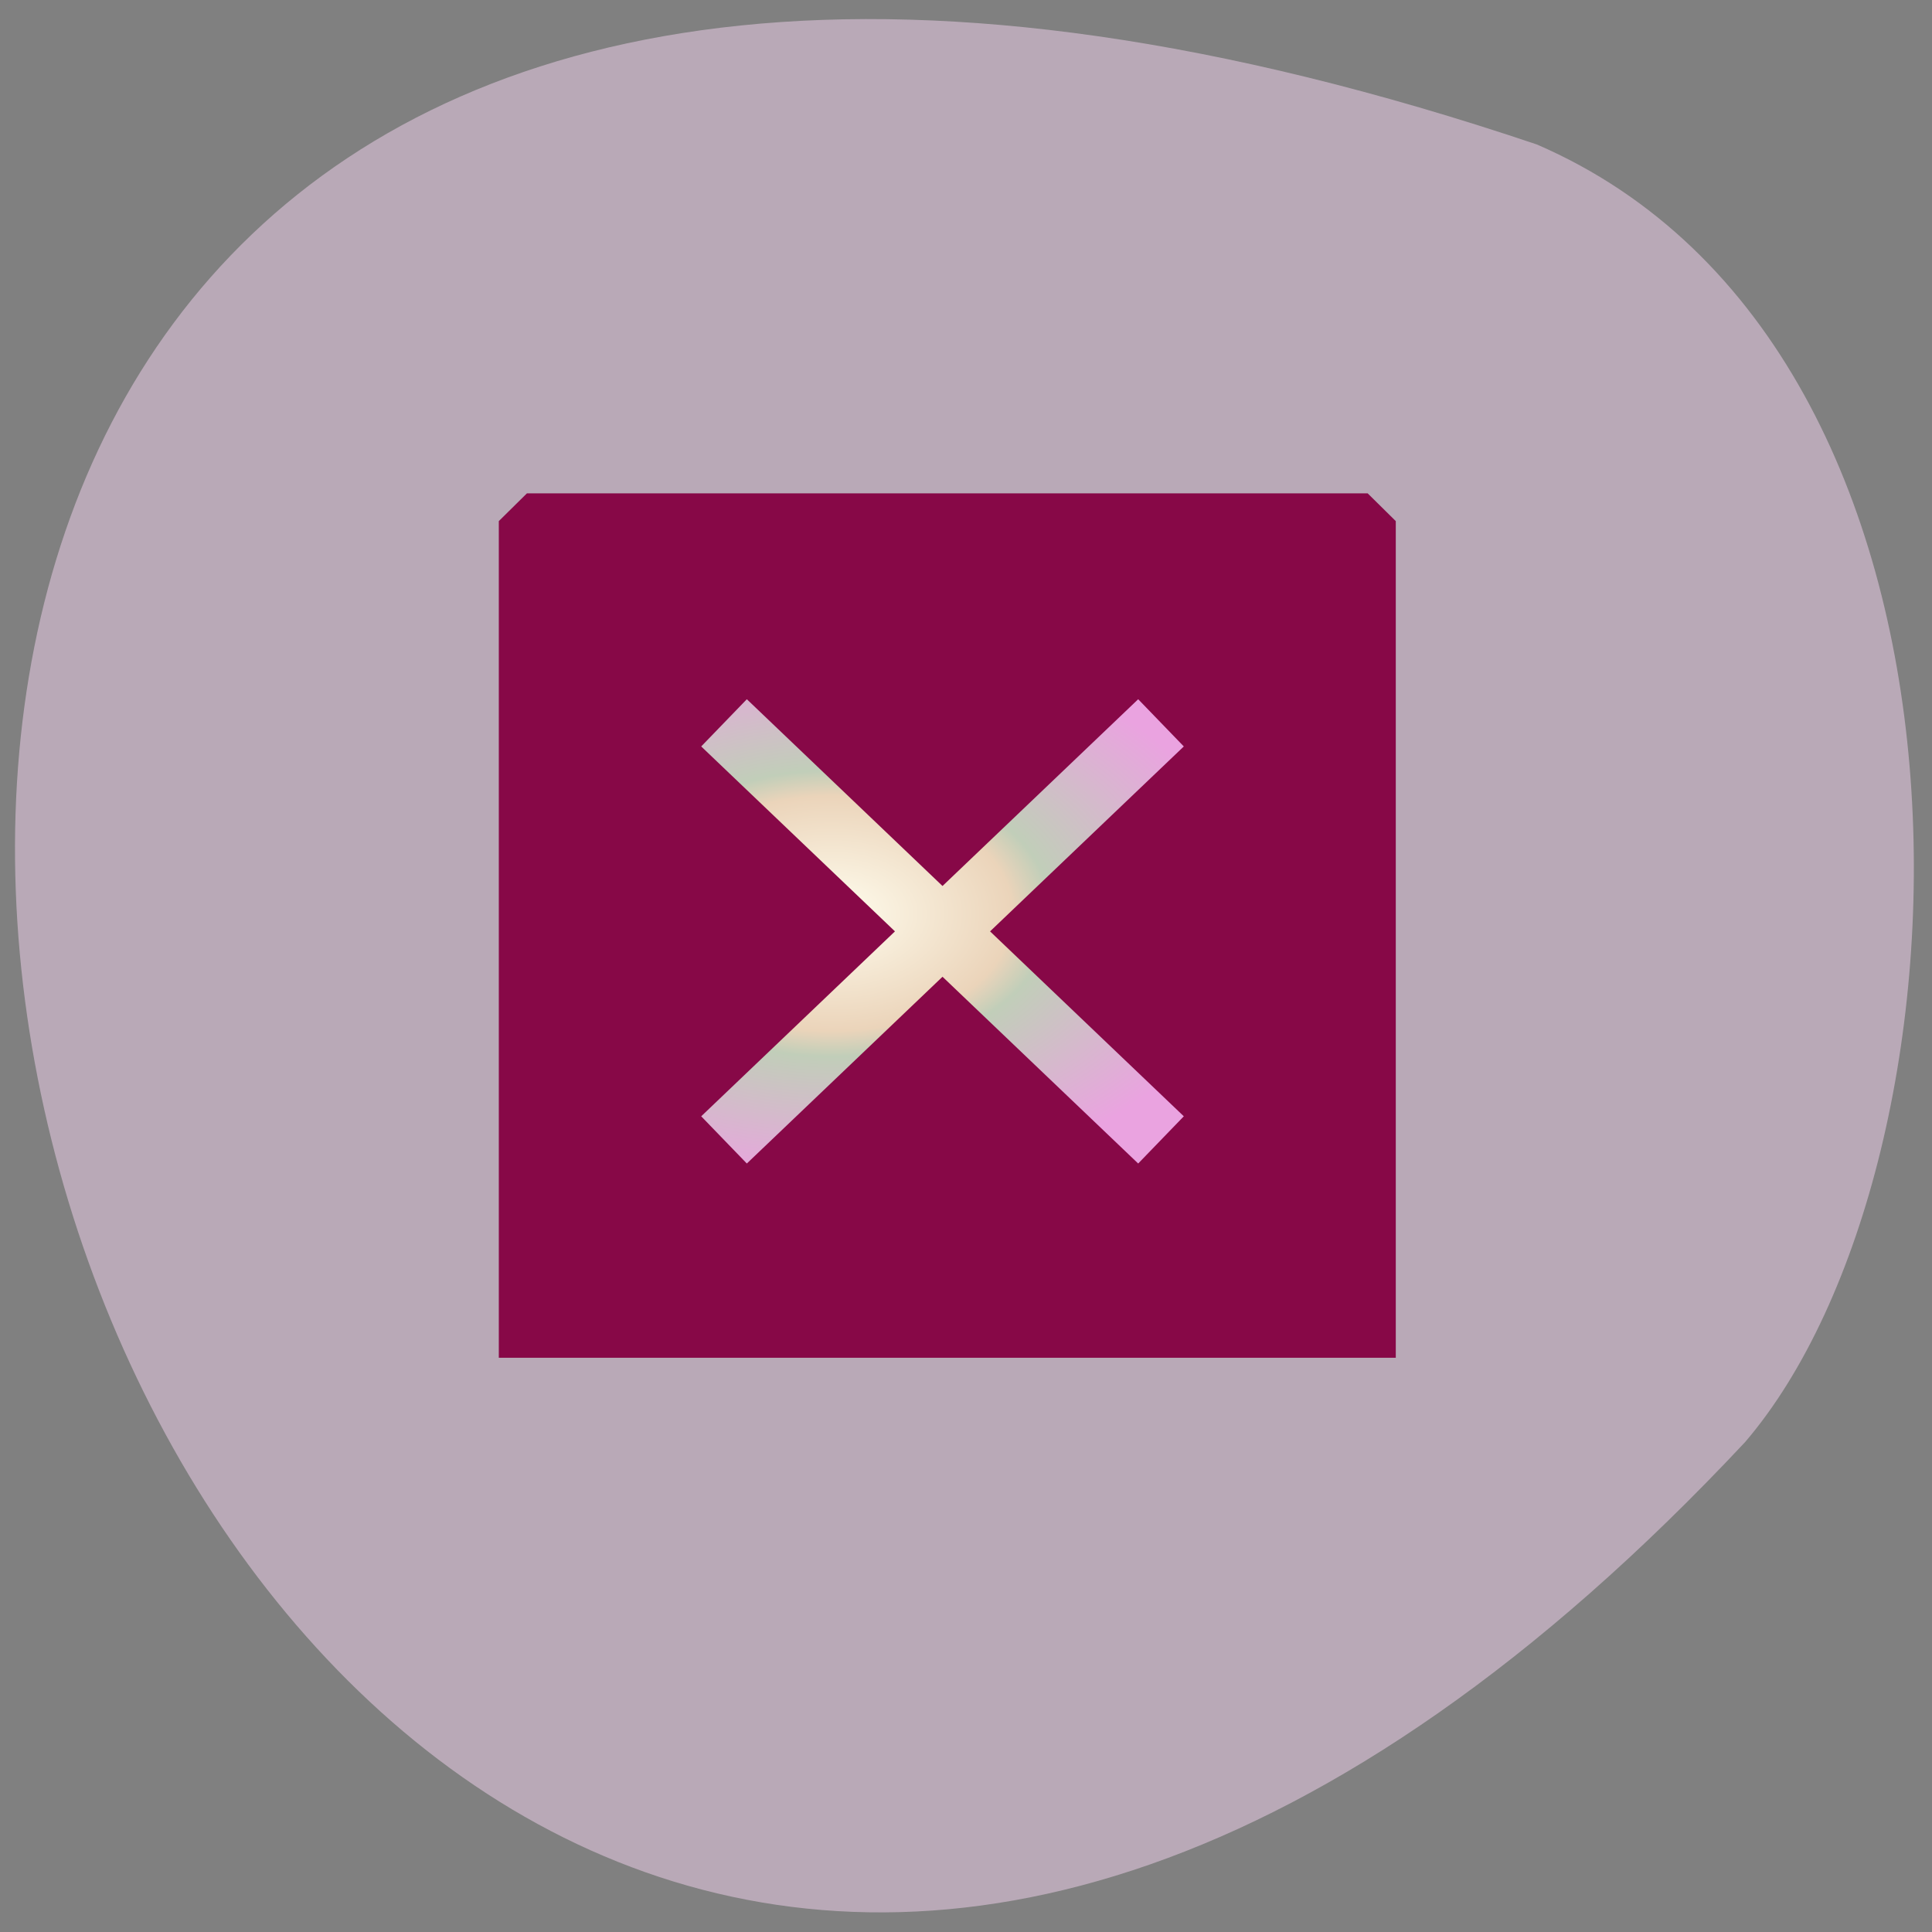 <svg xmlns="http://www.w3.org/2000/svg" viewBox="0 0 22 22"><rect x="0" y="0" width="22" height="22" fill="#808080" stroke="none"/><defs><radialGradient id="0" gradientUnits="userSpaceOnUse" cx="26.484" cy="34.25" r="13" gradientTransform="matrix(2.301 0 0 1.508 -37.642 -18.721)"><stop stop-color="#fffdee"/><stop offset="0.429" stop-color="#ebd4ba"/><stop offset="0.522" stop-color="#c1ceb9"/><stop offset="1" stop-color="#eaa3e0"/></radialGradient></defs><path d="m 17.5 1.645 c -29.2 -9.84 -16.695 35.14 2.371 14.777 c 2.734 -3.191 3.051 -12.434 -2.371 -14.777" fill="#b9a9b7"/><path d="m 5.68 15.461 v -9.527 l 0.32 -0.316 h 9.574 l 0.32 0.316 v 9.527" fill="#870847"/><path d="m 15.622 49.14 l 31.1 -29.869 m -31.1 0 l 31.1 29.869" transform="matrix(0.16 0 0 0.159 5.745 5.167)" fill="none" stroke="url(#0)" stroke-width="4.688"/></svg>